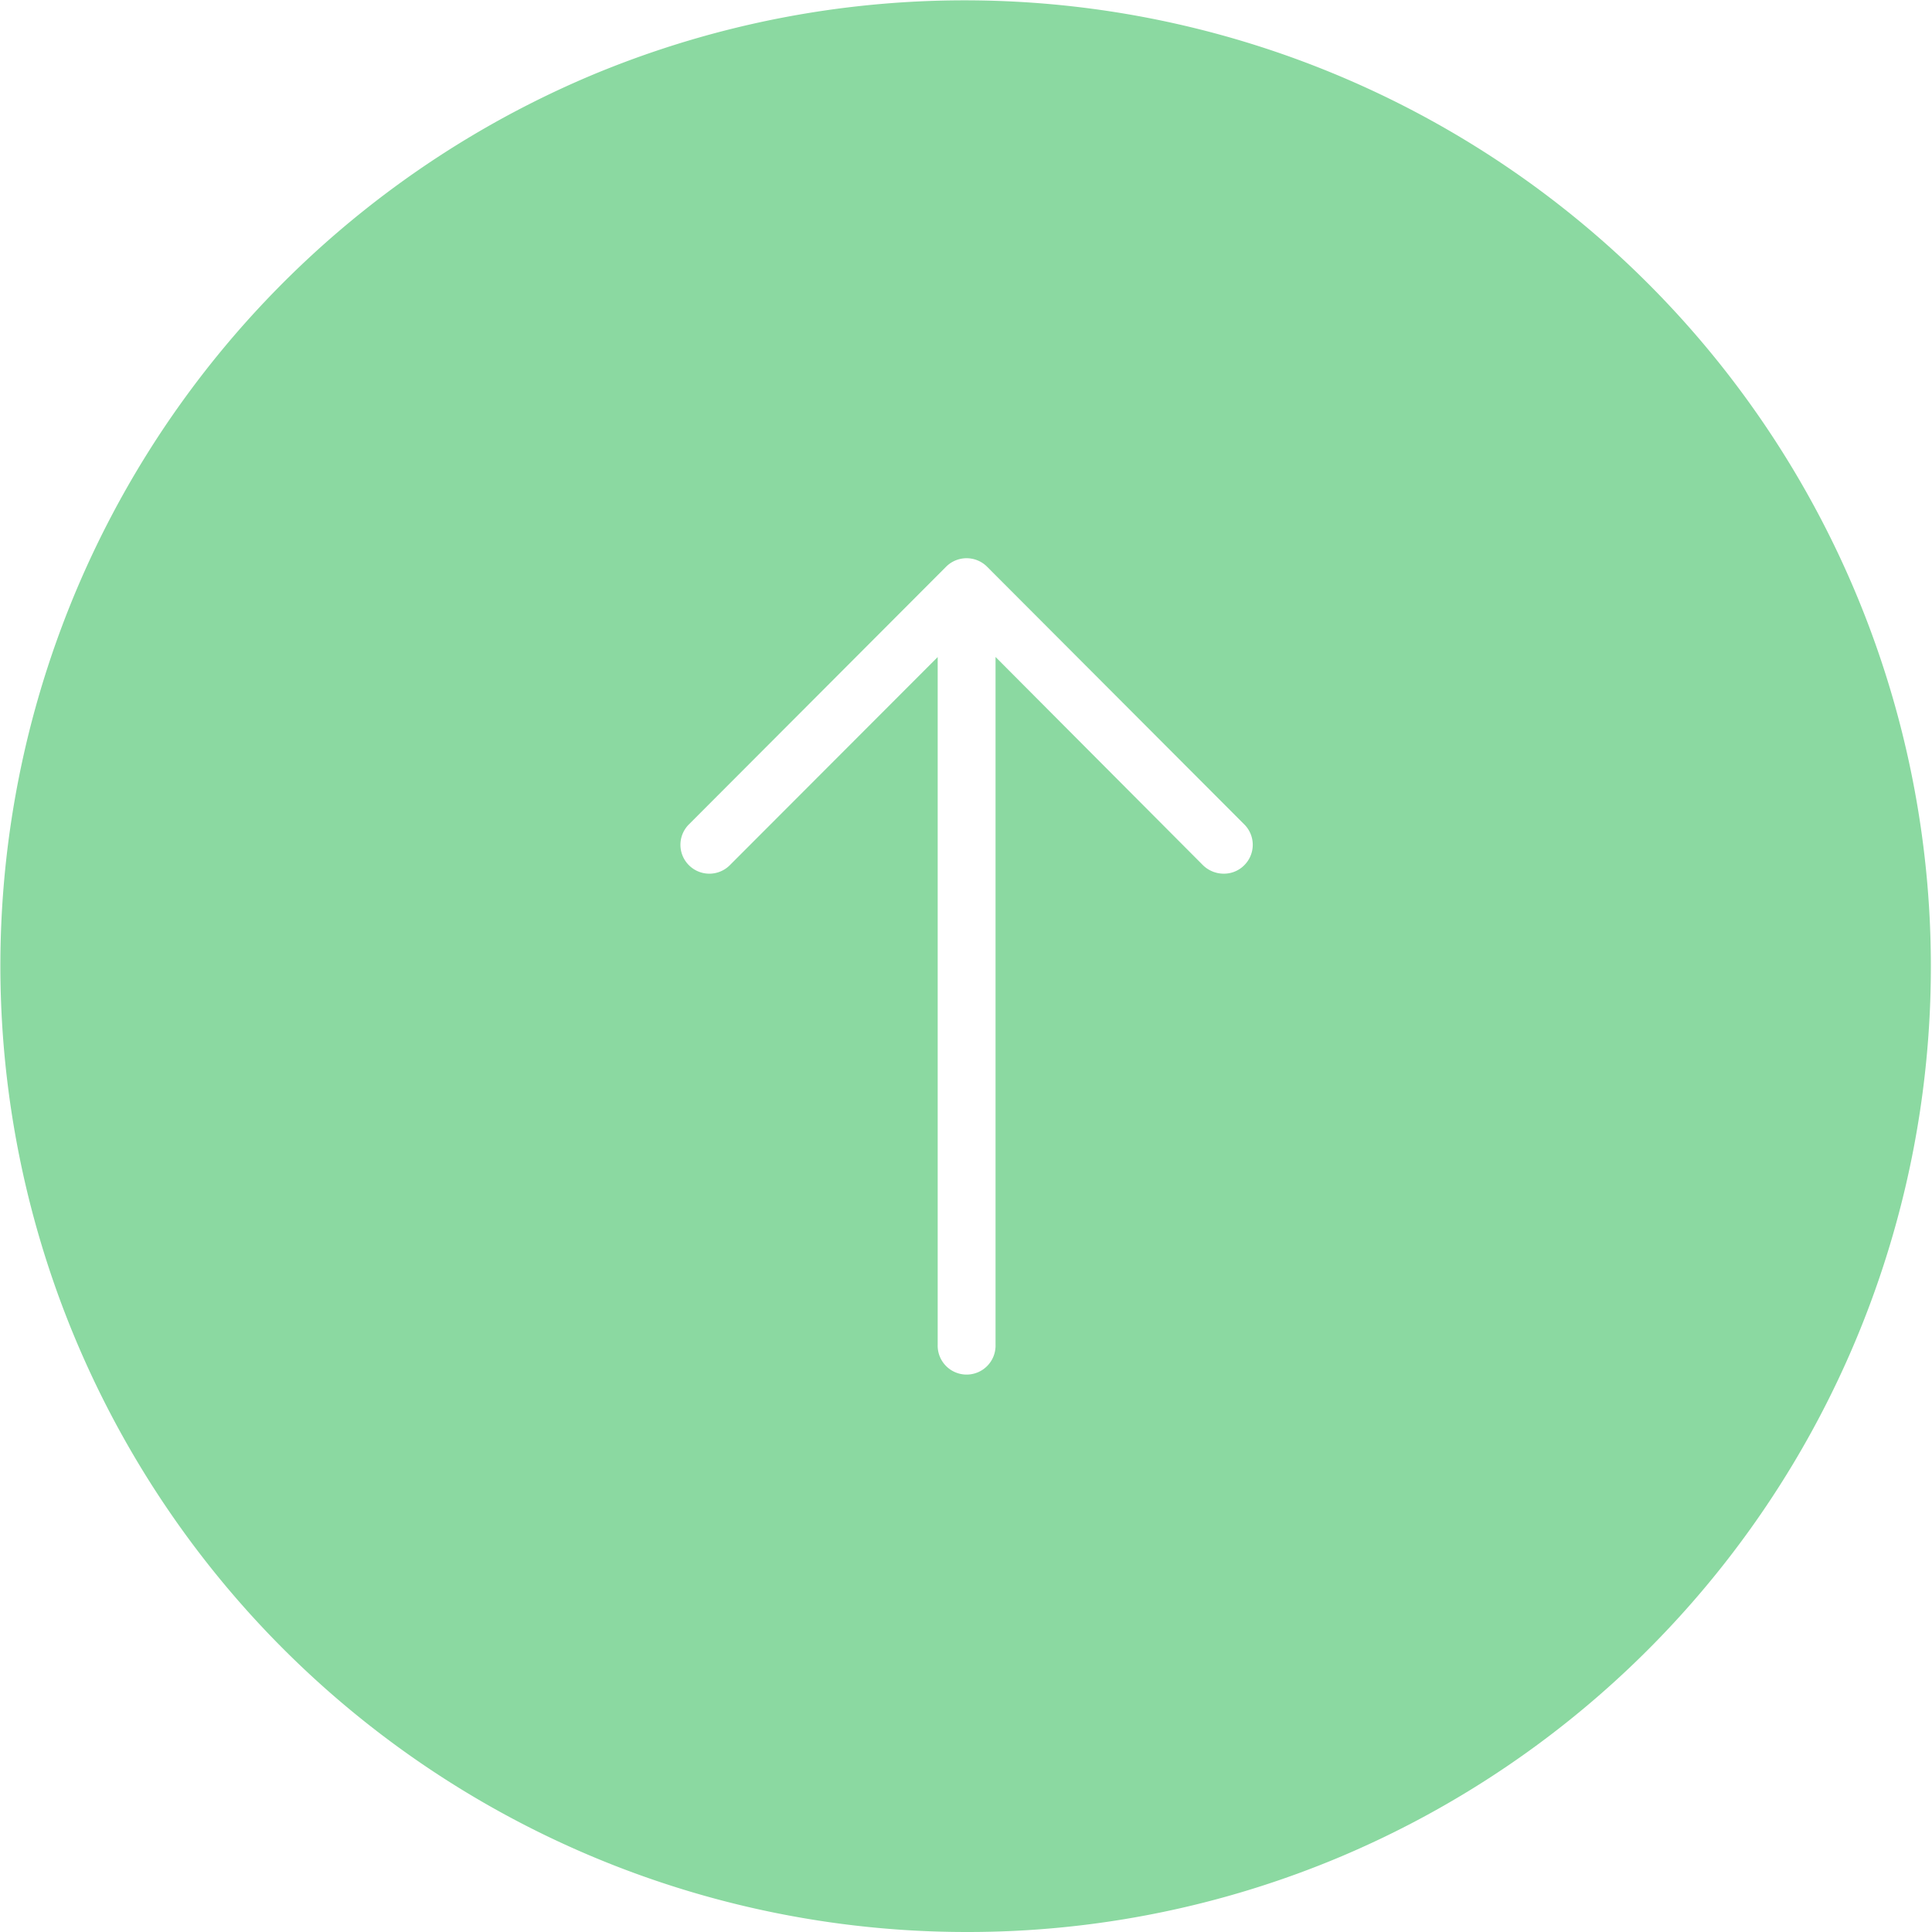 <svg xmlns="http://www.w3.org/2000/svg" width="52" height="52" viewBox="0 0 52 52">
  <path id="Path_432" data-name="Path 432" d="M26,52A26.007,26.007,0,0,1,15.88,2.043,26.007,26.007,0,0,1,36.121,49.957,25.837,25.837,0,0,1,26,52Zm-.762-34.318V36.19a.779.779,0,1,0,1.557,0V17.682l5.587,5.609a.8.8,0,0,0,.556.224.767.767,0,0,0,.548-.224.775.775,0,0,0,0-1.106l-6.923-6.936a.779.779,0,0,0-1.094,0l-6.923,6.936a.775.775,0,0,0,0,1.106.778.778,0,0,0,1.093,0l5.6-5.607Z" fill="#8bd9a1"/>
</svg>
